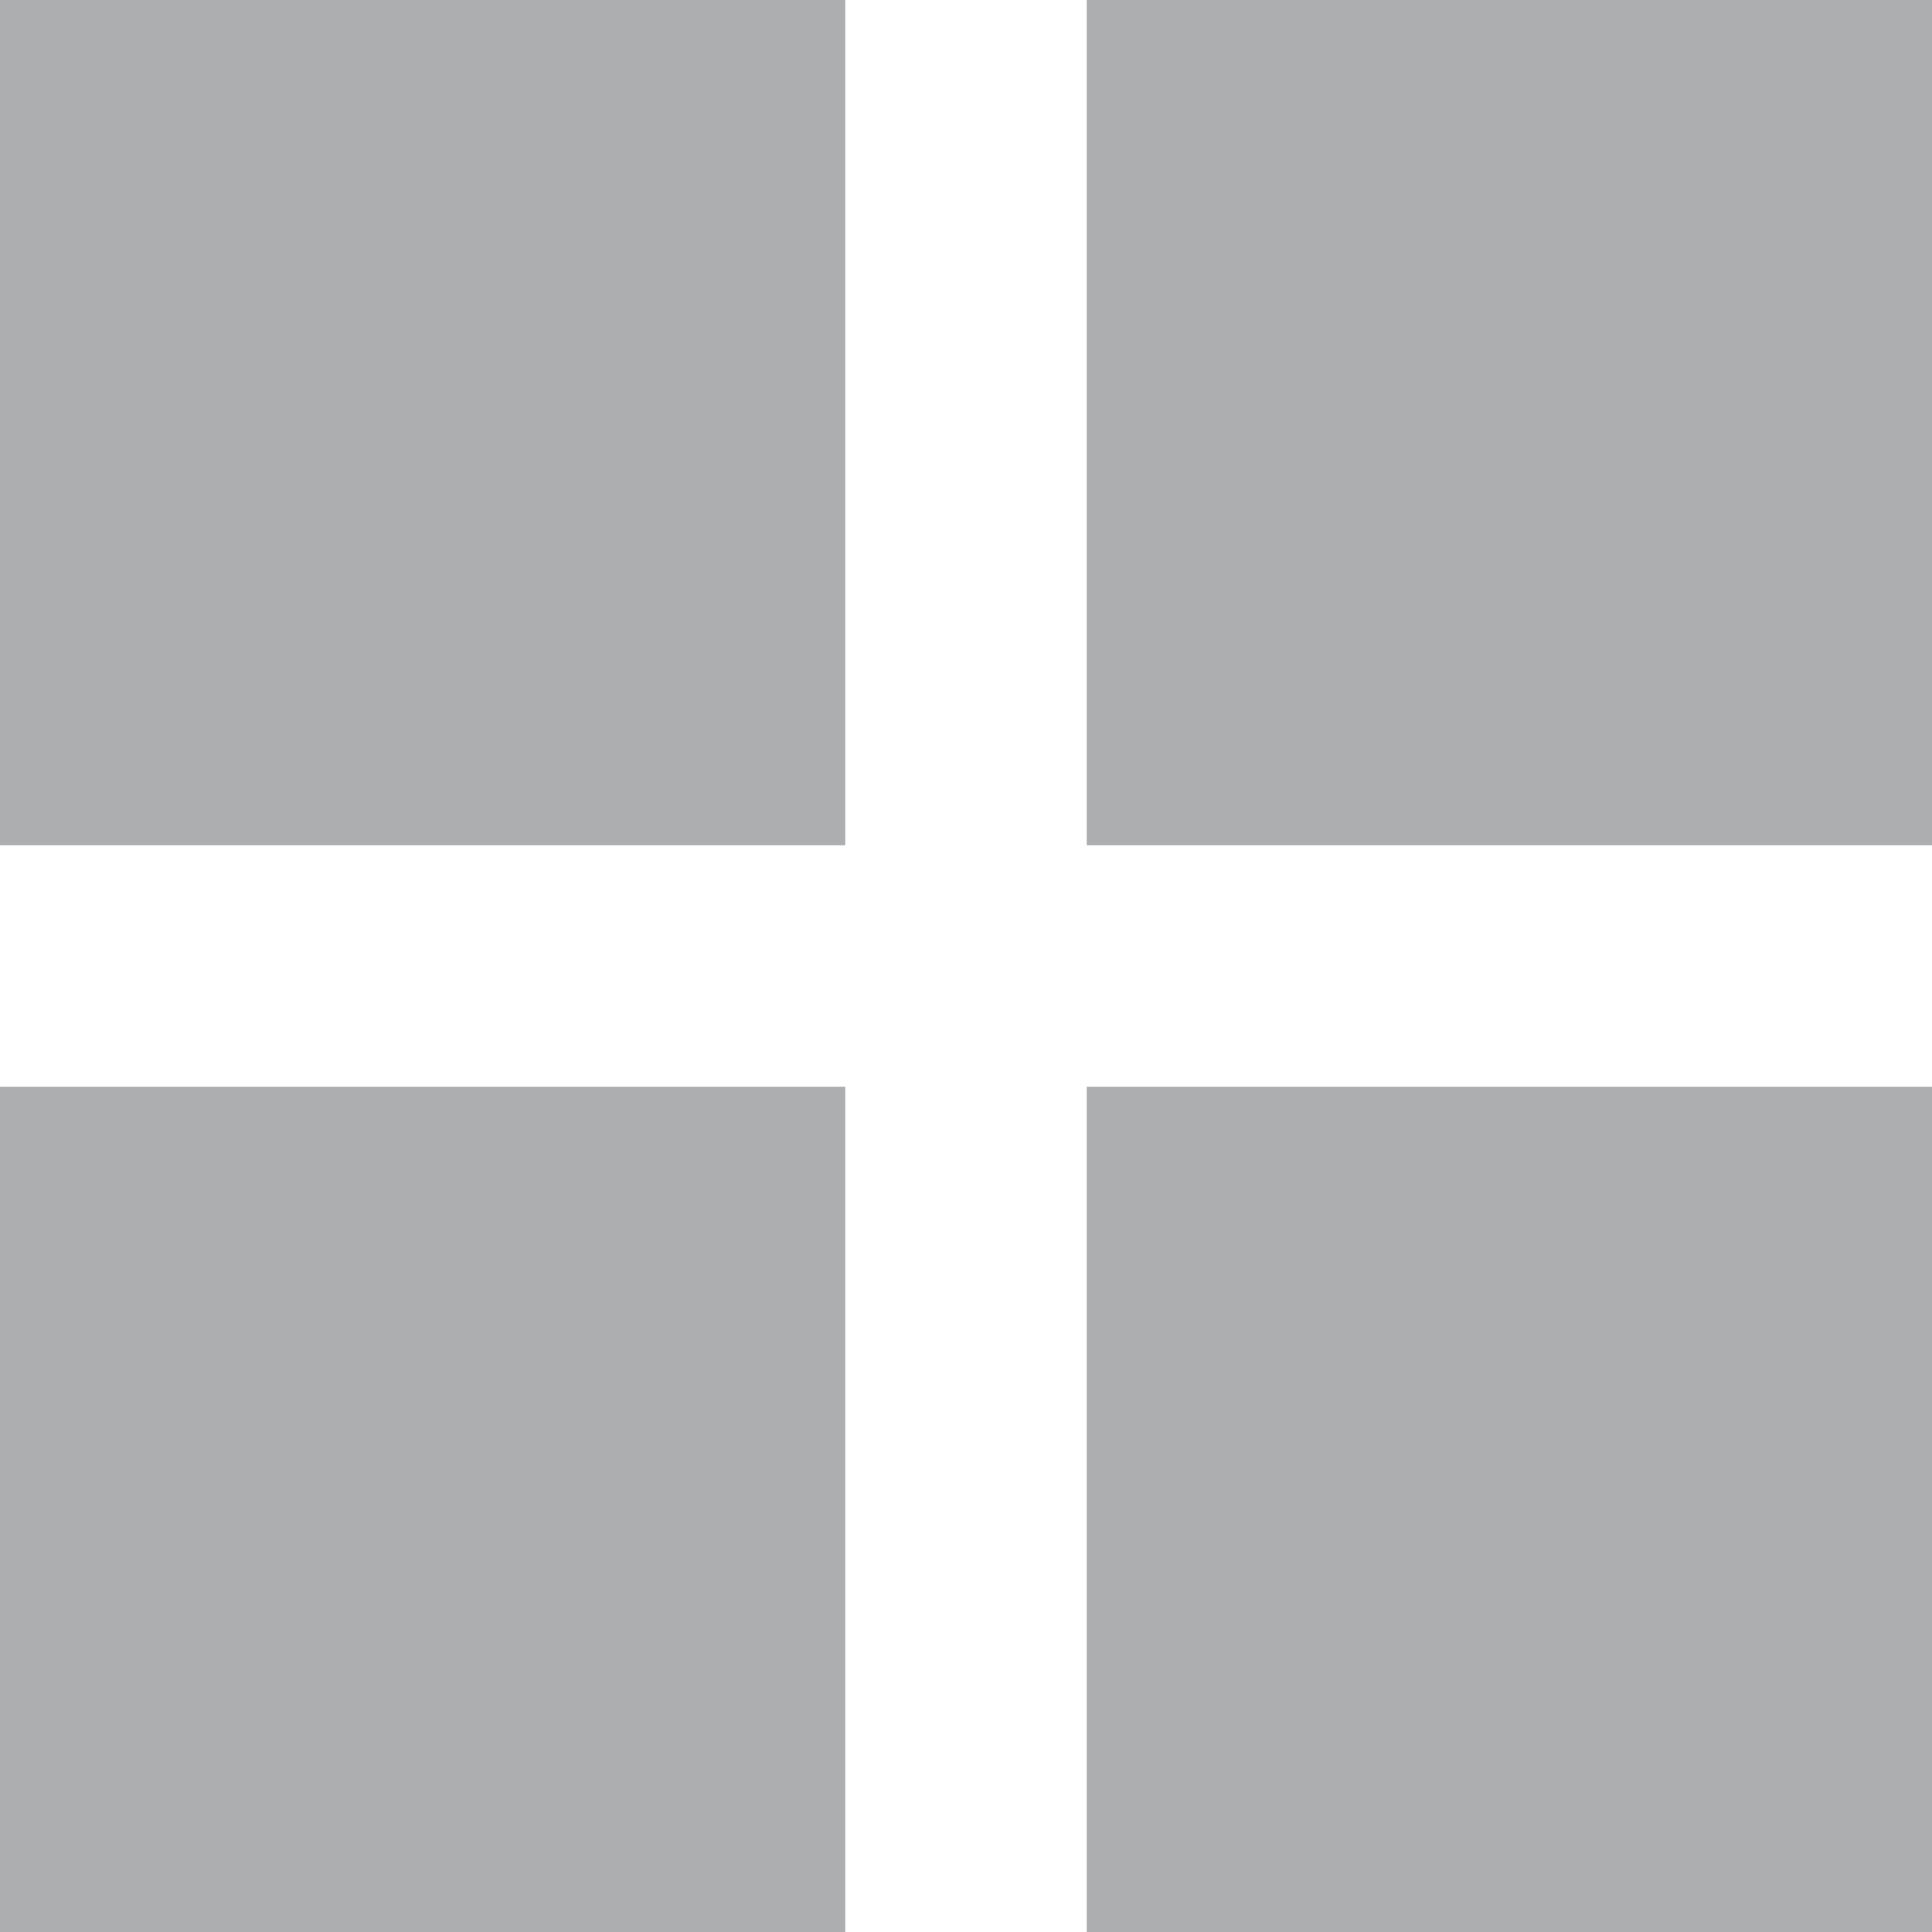 <?xml version="1.0" encoding="utf-8"?>
<!-- Generated by IcoMoon.io -->
<!DOCTYPE svg PUBLIC "-//W3C//DTD SVG 1.1//EN" "http://www.w3.org/Graphics/SVG/1.1/DTD/svg11.dtd">
<svg version="1.1" xmlns="http://www.w3.org/2000/svg" xmlns:xlink="http://www.w3.org/1999/xlink" width="16" height="16" viewBox="0 0 16 16">
<path fill="#adaeb0" d="M0 0h7v7h-7v-7z"></path>
<path fill="#adaeb0" d="M9 0h7v7h-7v-7z"></path>
<path fill="#adaeb0" d="M0 9h7v7h-7v-7z"></path>
<path fill="#adaeb0" d="M9 9h7v7h-7v-7z"></path>
</svg>
